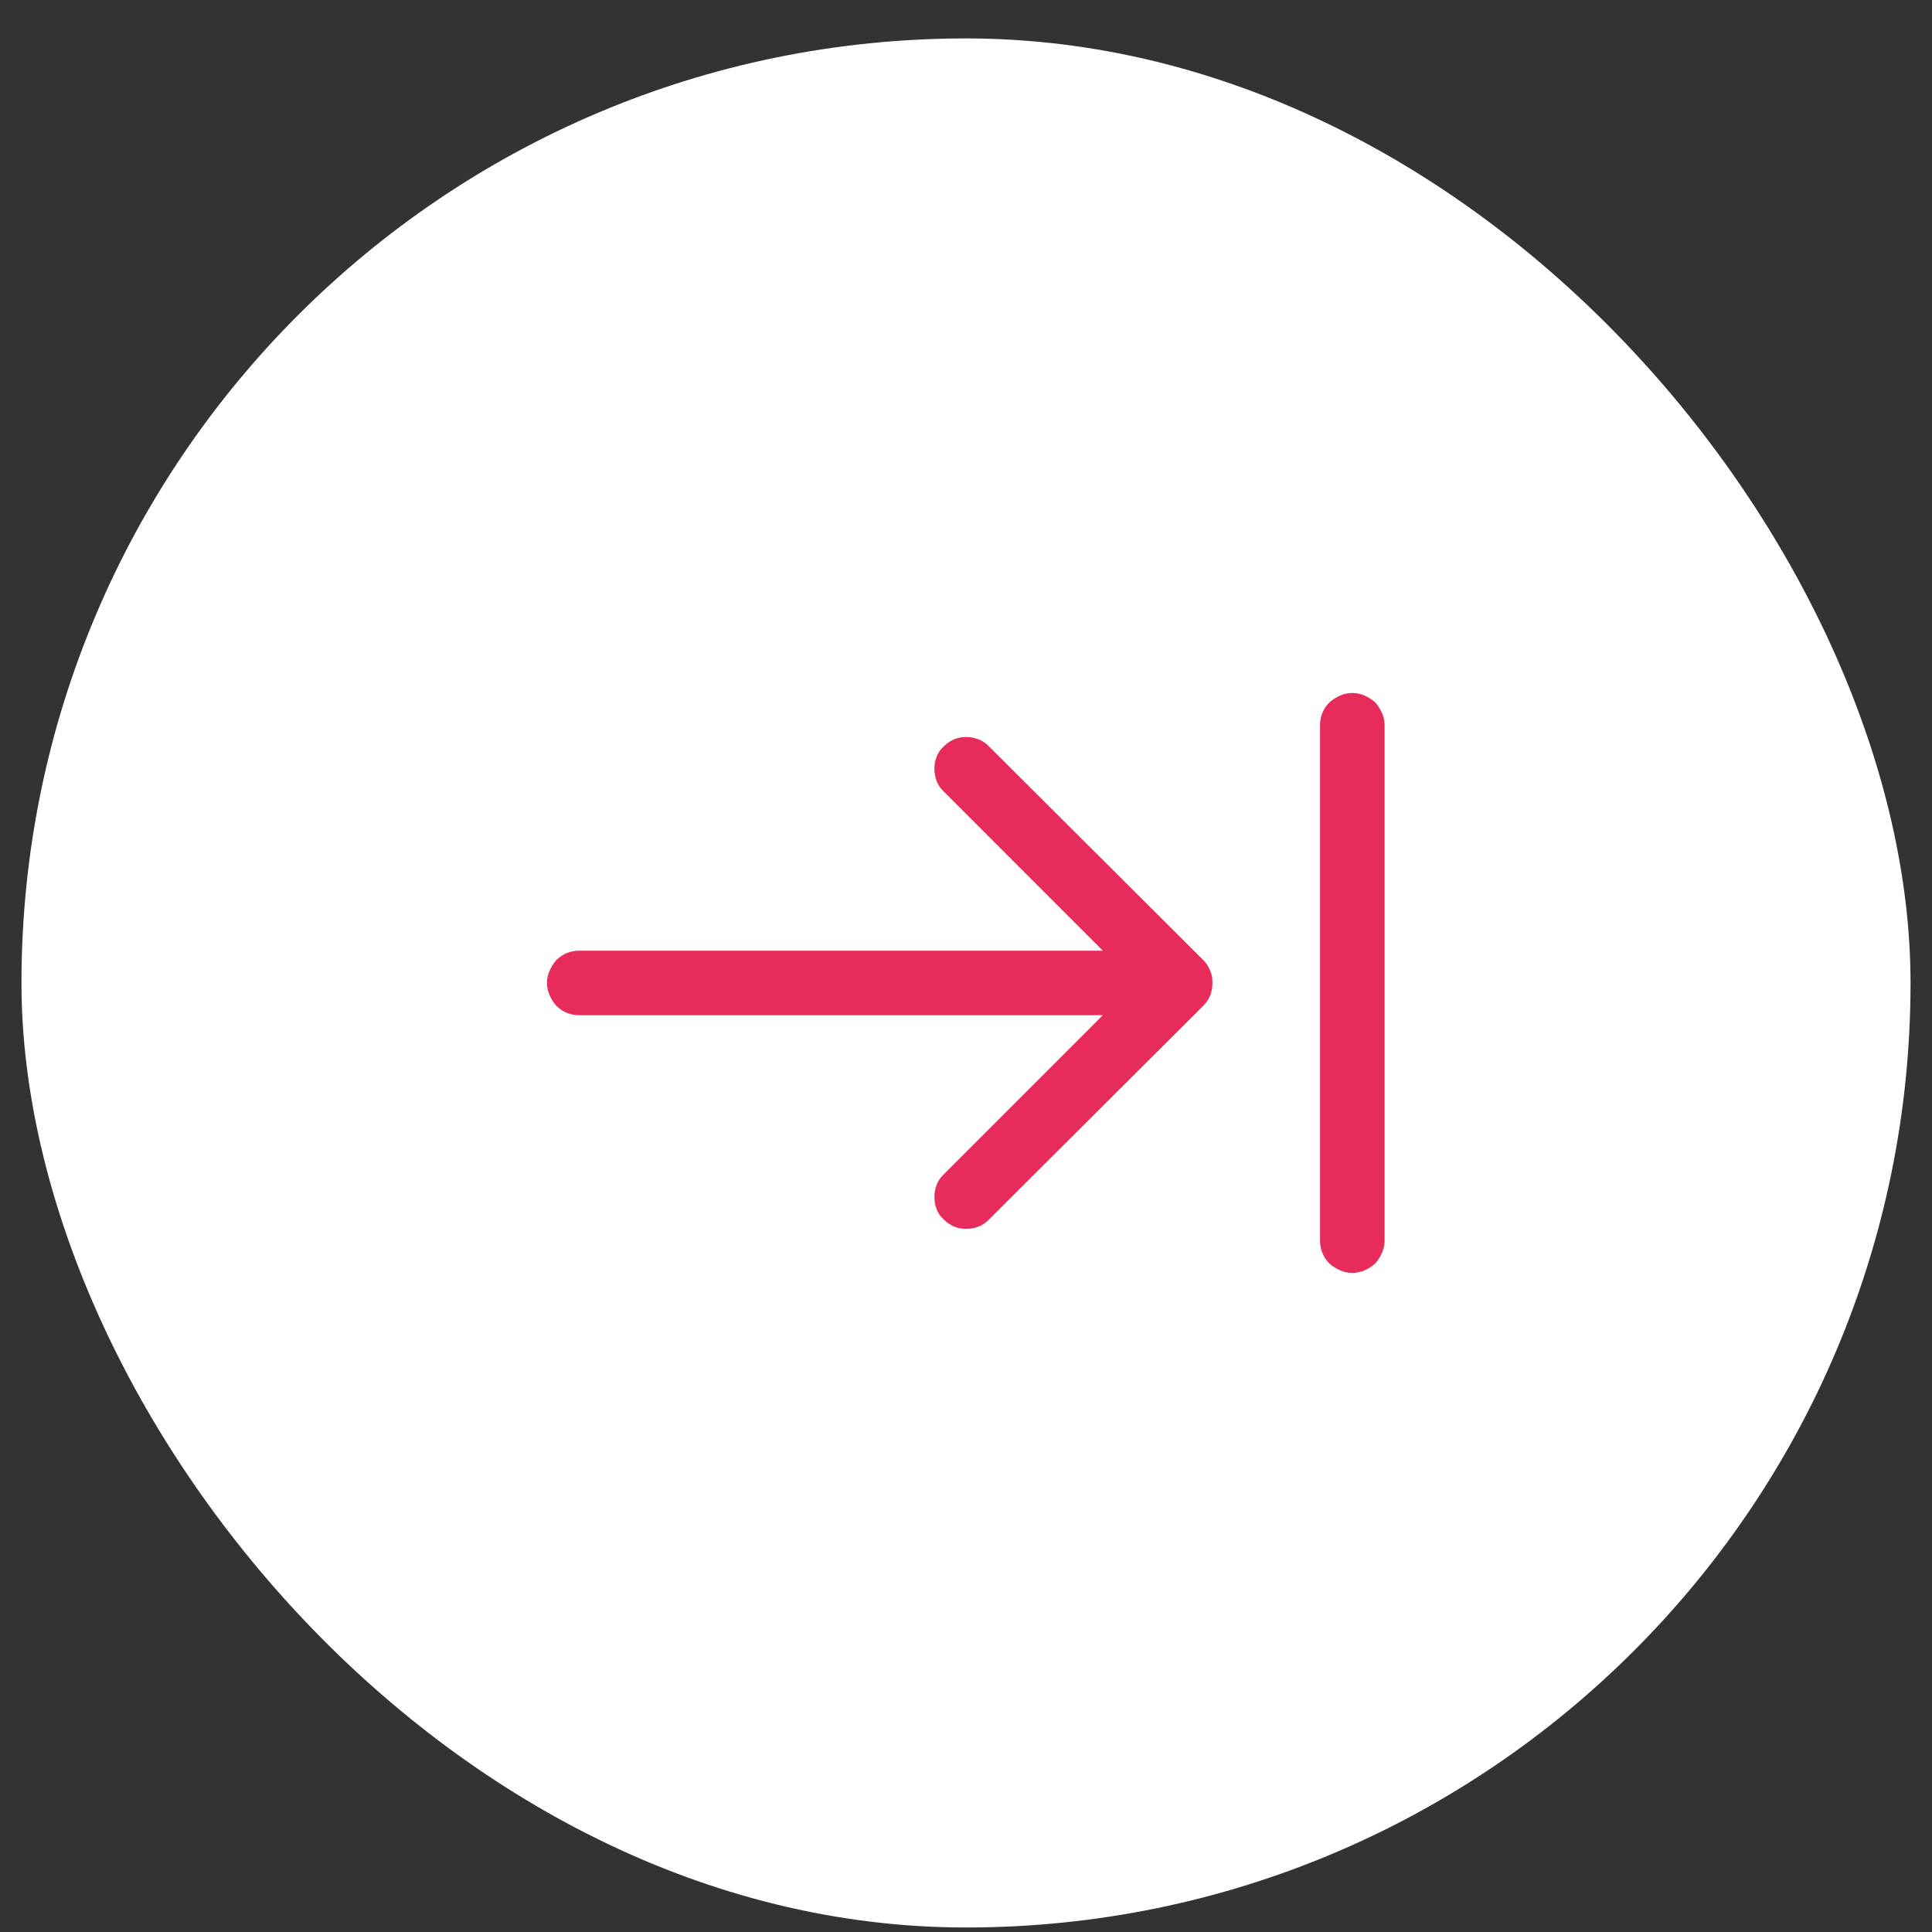 <svg width="45" height="45" viewBox="0 0 45 45" fill="none" xmlns="http://www.w3.org/2000/svg">
<rect x="0" y="0" width="45" height="45" fill="#333333" stroke="none"/>
<rect x="0.5" y="0.895" width="44" height="44" rx="22" fill="white"/>
<g clip-path="url(#clip0_14_379)">
<path d="M28.189 23.182C28.171 23.227 28.148 23.27 28.121 23.311C28.094 23.352 28.062 23.391 28.025 23.428L23.021 28.418C22.948 28.491 22.866 28.543 22.775 28.575C22.684 28.607 22.593 28.623 22.502 28.623C22.402 28.623 22.308 28.605 22.222 28.568C22.135 28.532 22.055 28.477 21.982 28.404C21.909 28.34 21.855 28.263 21.818 28.172C21.782 28.081 21.764 27.985 21.764 27.885C21.764 27.794 21.779 27.703 21.811 27.611C21.843 27.52 21.896 27.438 21.969 27.365L25.687 23.646H13.492C13.392 23.646 13.296 23.628 13.205 23.592C13.114 23.555 13.032 23.501 12.959 23.428C12.895 23.355 12.843 23.273 12.802 23.182C12.761 23.09 12.74 22.995 12.74 22.895C12.74 22.794 12.761 22.699 12.802 22.607C12.843 22.516 12.895 22.434 12.959 22.361C13.032 22.288 13.114 22.234 13.205 22.197C13.296 22.161 13.392 22.143 13.492 22.143H25.687L21.969 18.424C21.896 18.351 21.843 18.269 21.811 18.178C21.779 18.087 21.764 17.995 21.764 17.904C21.764 17.804 21.782 17.708 21.818 17.617C21.855 17.526 21.909 17.449 21.982 17.385C22.055 17.312 22.135 17.257 22.222 17.221C22.308 17.184 22.402 17.166 22.502 17.166C22.593 17.166 22.684 17.182 22.775 17.214C22.866 17.246 22.948 17.298 23.021 17.371L28.025 22.361C28.08 22.416 28.123 22.475 28.155 22.539C28.187 22.603 28.212 22.671 28.23 22.744C28.239 22.817 28.242 22.89 28.237 22.963C28.233 23.036 28.217 23.109 28.189 23.182ZM31.498 16.141C31.398 16.141 31.302 16.161 31.211 16.202C31.12 16.243 31.038 16.296 30.965 16.359C30.892 16.432 30.837 16.514 30.801 16.605C30.764 16.697 30.746 16.792 30.746 16.893V28.896C30.746 28.997 30.764 29.092 30.801 29.184C30.837 29.275 30.892 29.357 30.965 29.43C31.038 29.494 31.12 29.546 31.211 29.587C31.302 29.628 31.398 29.648 31.498 29.648C31.598 29.648 31.694 29.628 31.785 29.587C31.876 29.546 31.958 29.494 32.031 29.43C32.095 29.357 32.147 29.275 32.188 29.184C32.229 29.092 32.25 28.997 32.25 28.896V16.893C32.25 16.792 32.229 16.697 32.188 16.605C32.147 16.514 32.095 16.432 32.031 16.359C31.958 16.296 31.876 16.243 31.785 16.202C31.694 16.161 31.598 16.141 31.498 16.141Z" fill="#E72C5C"/>
</g>
<defs>
<clipPath id="clip0_14_379">
<rect width="21.41" height="14" fill="white" transform="matrix(1 0 0 -1 11.79 29.895)"/>
</clipPath>
</defs>
</svg>
